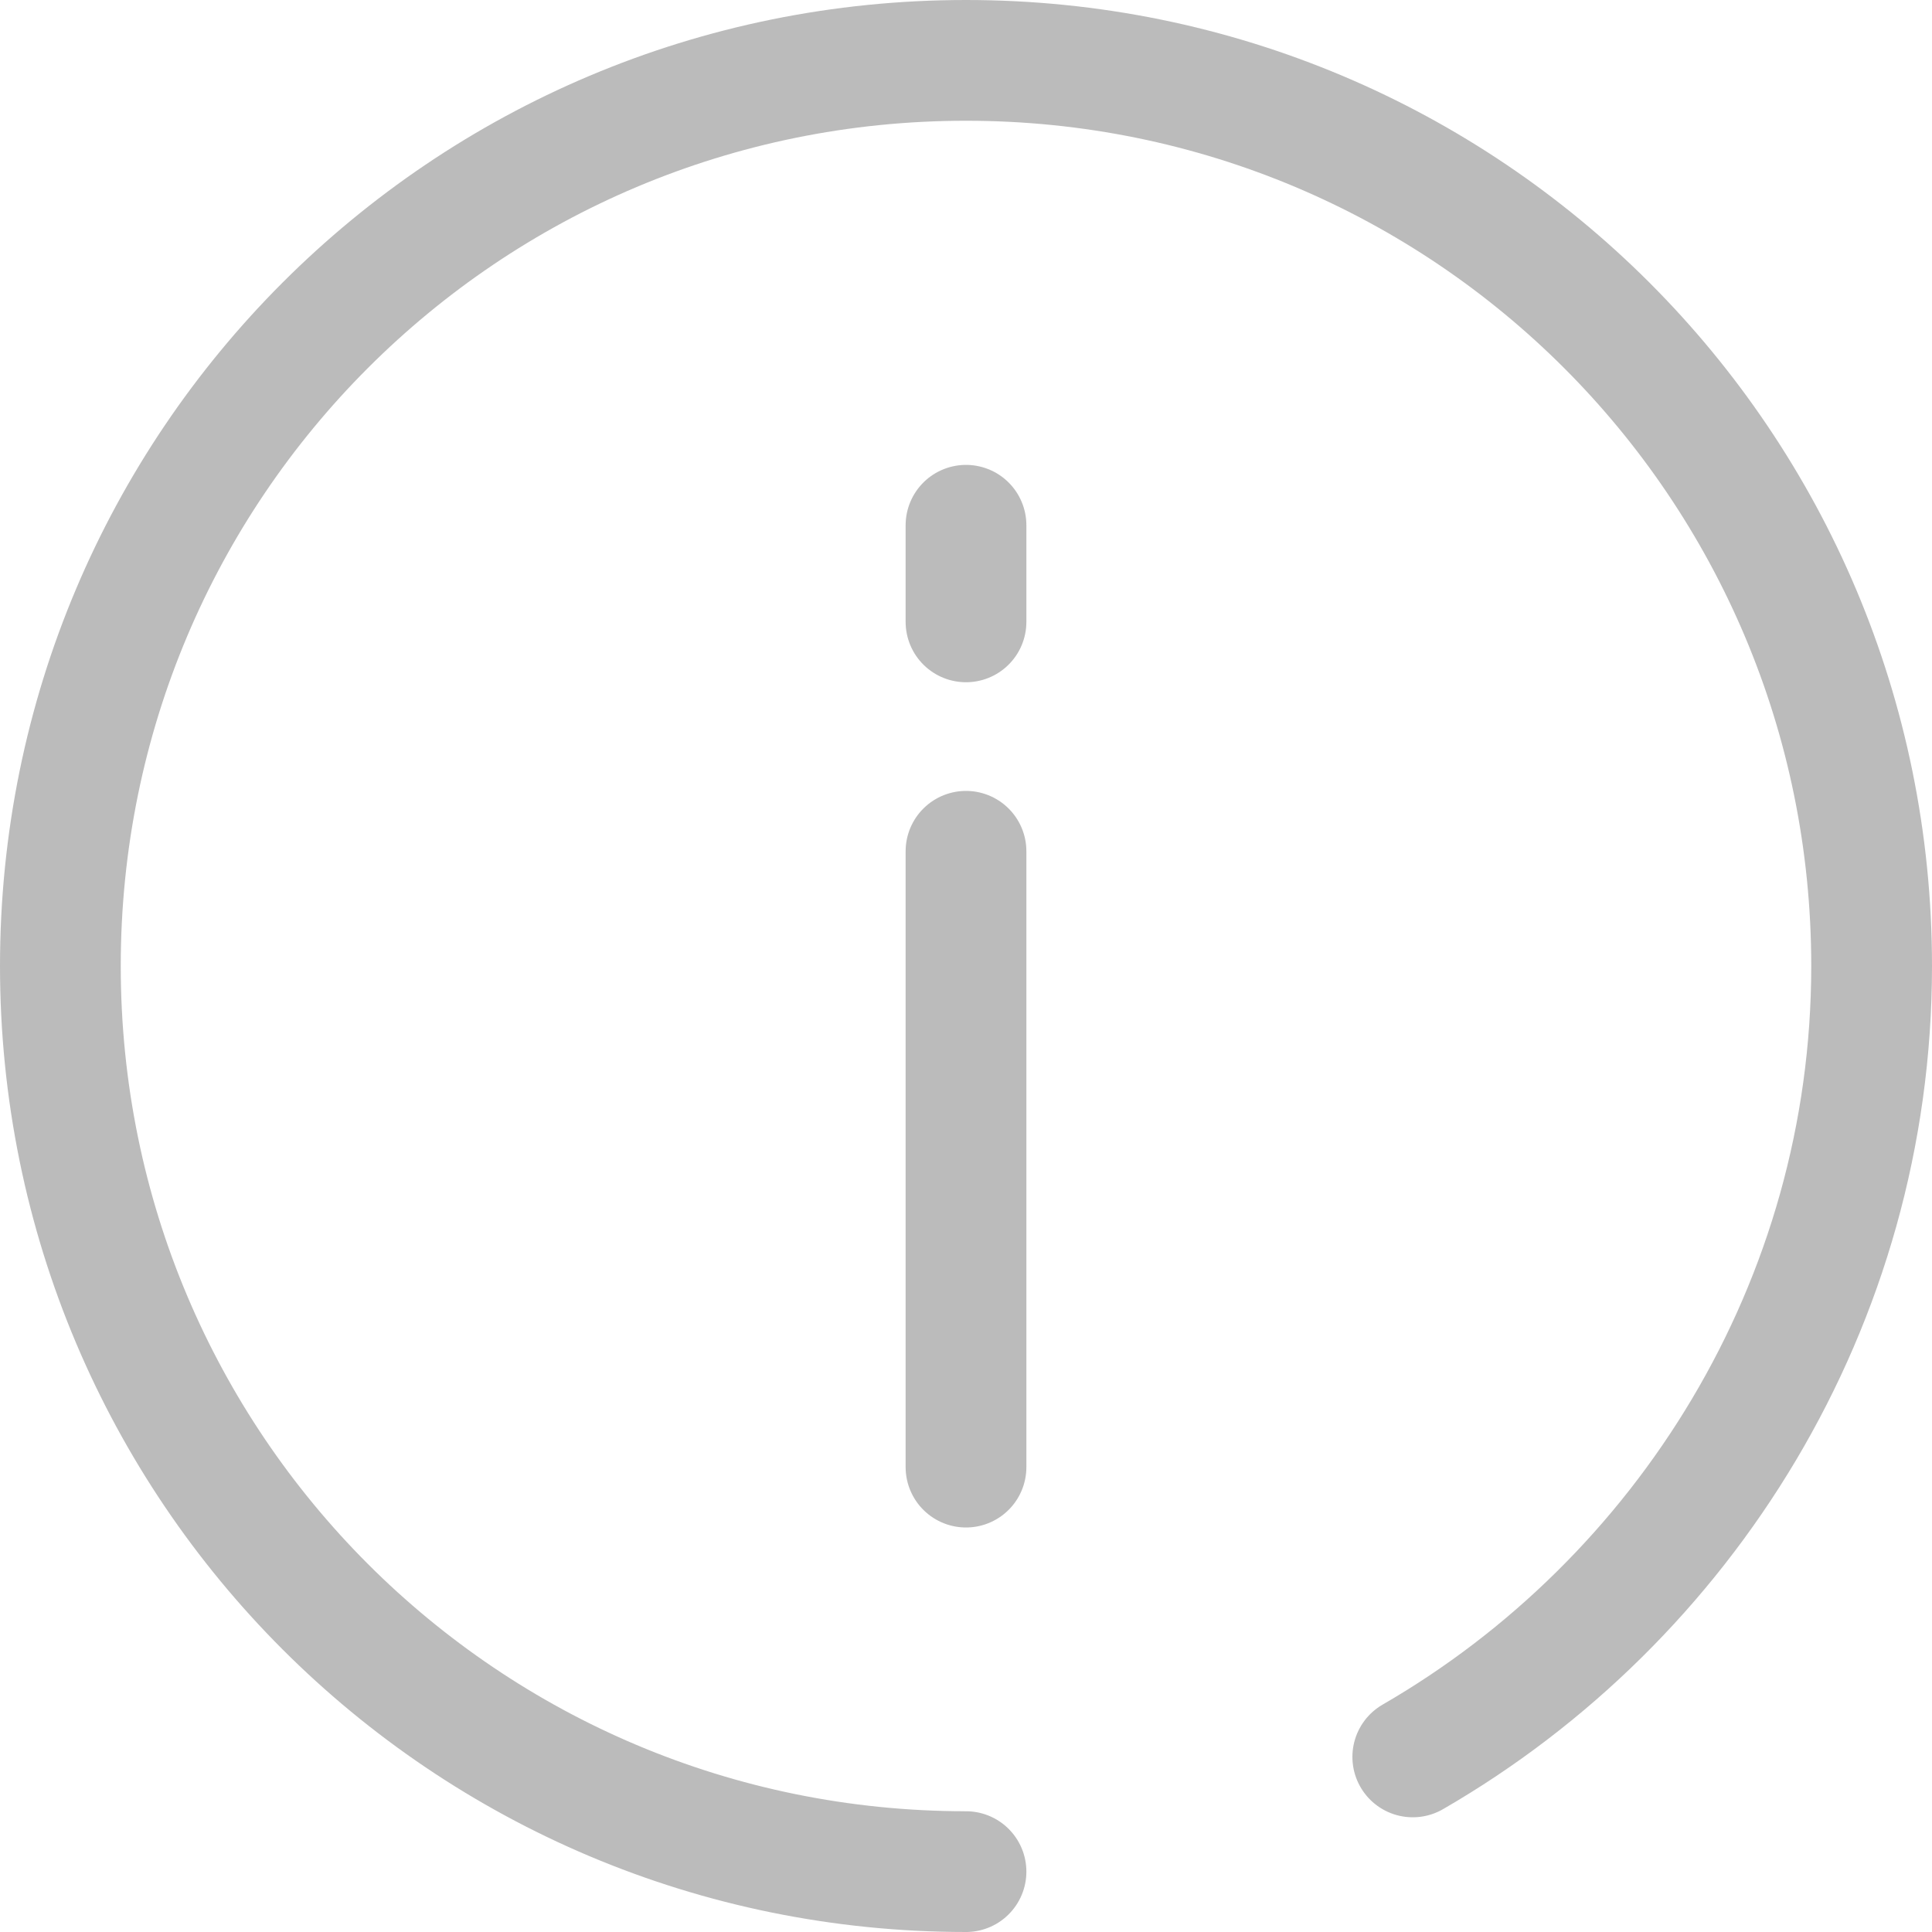 <svg width="32" height="32" viewBox="0 0 32 32" fill="none" xmlns="http://www.w3.org/2000/svg">
<g clip-path="url(#clip0_281_531)">
<path d="M16 31C7.7 31 1 24.3 1 16C1 7.7 7.7 1 16 1C24.3 1 31 7.7 31 16C31 21.6 27.9 26.5 23.4 29.1" stroke="#BBBBBB" stroke-width="2" stroke-miterlimit="10" stroke-linecap="round" stroke-linejoin="round"/>
<path d="M16 14.1V24.3" stroke="#BBBBBB" stroke-width="2" stroke-miterlimit="10" stroke-linecap="round" stroke-linejoin="round"/>
<path d="M16 8.7V10.3" stroke="#BBBBBB" stroke-width="2" stroke-miterlimit="10" stroke-linecap="round" stroke-linejoin="round"/>
</g>
<defs>
<clipPath id="clip0_281_531">
<rect width="32" height="32" fill="white"/>
</clipPath>
</defs>
</svg>
